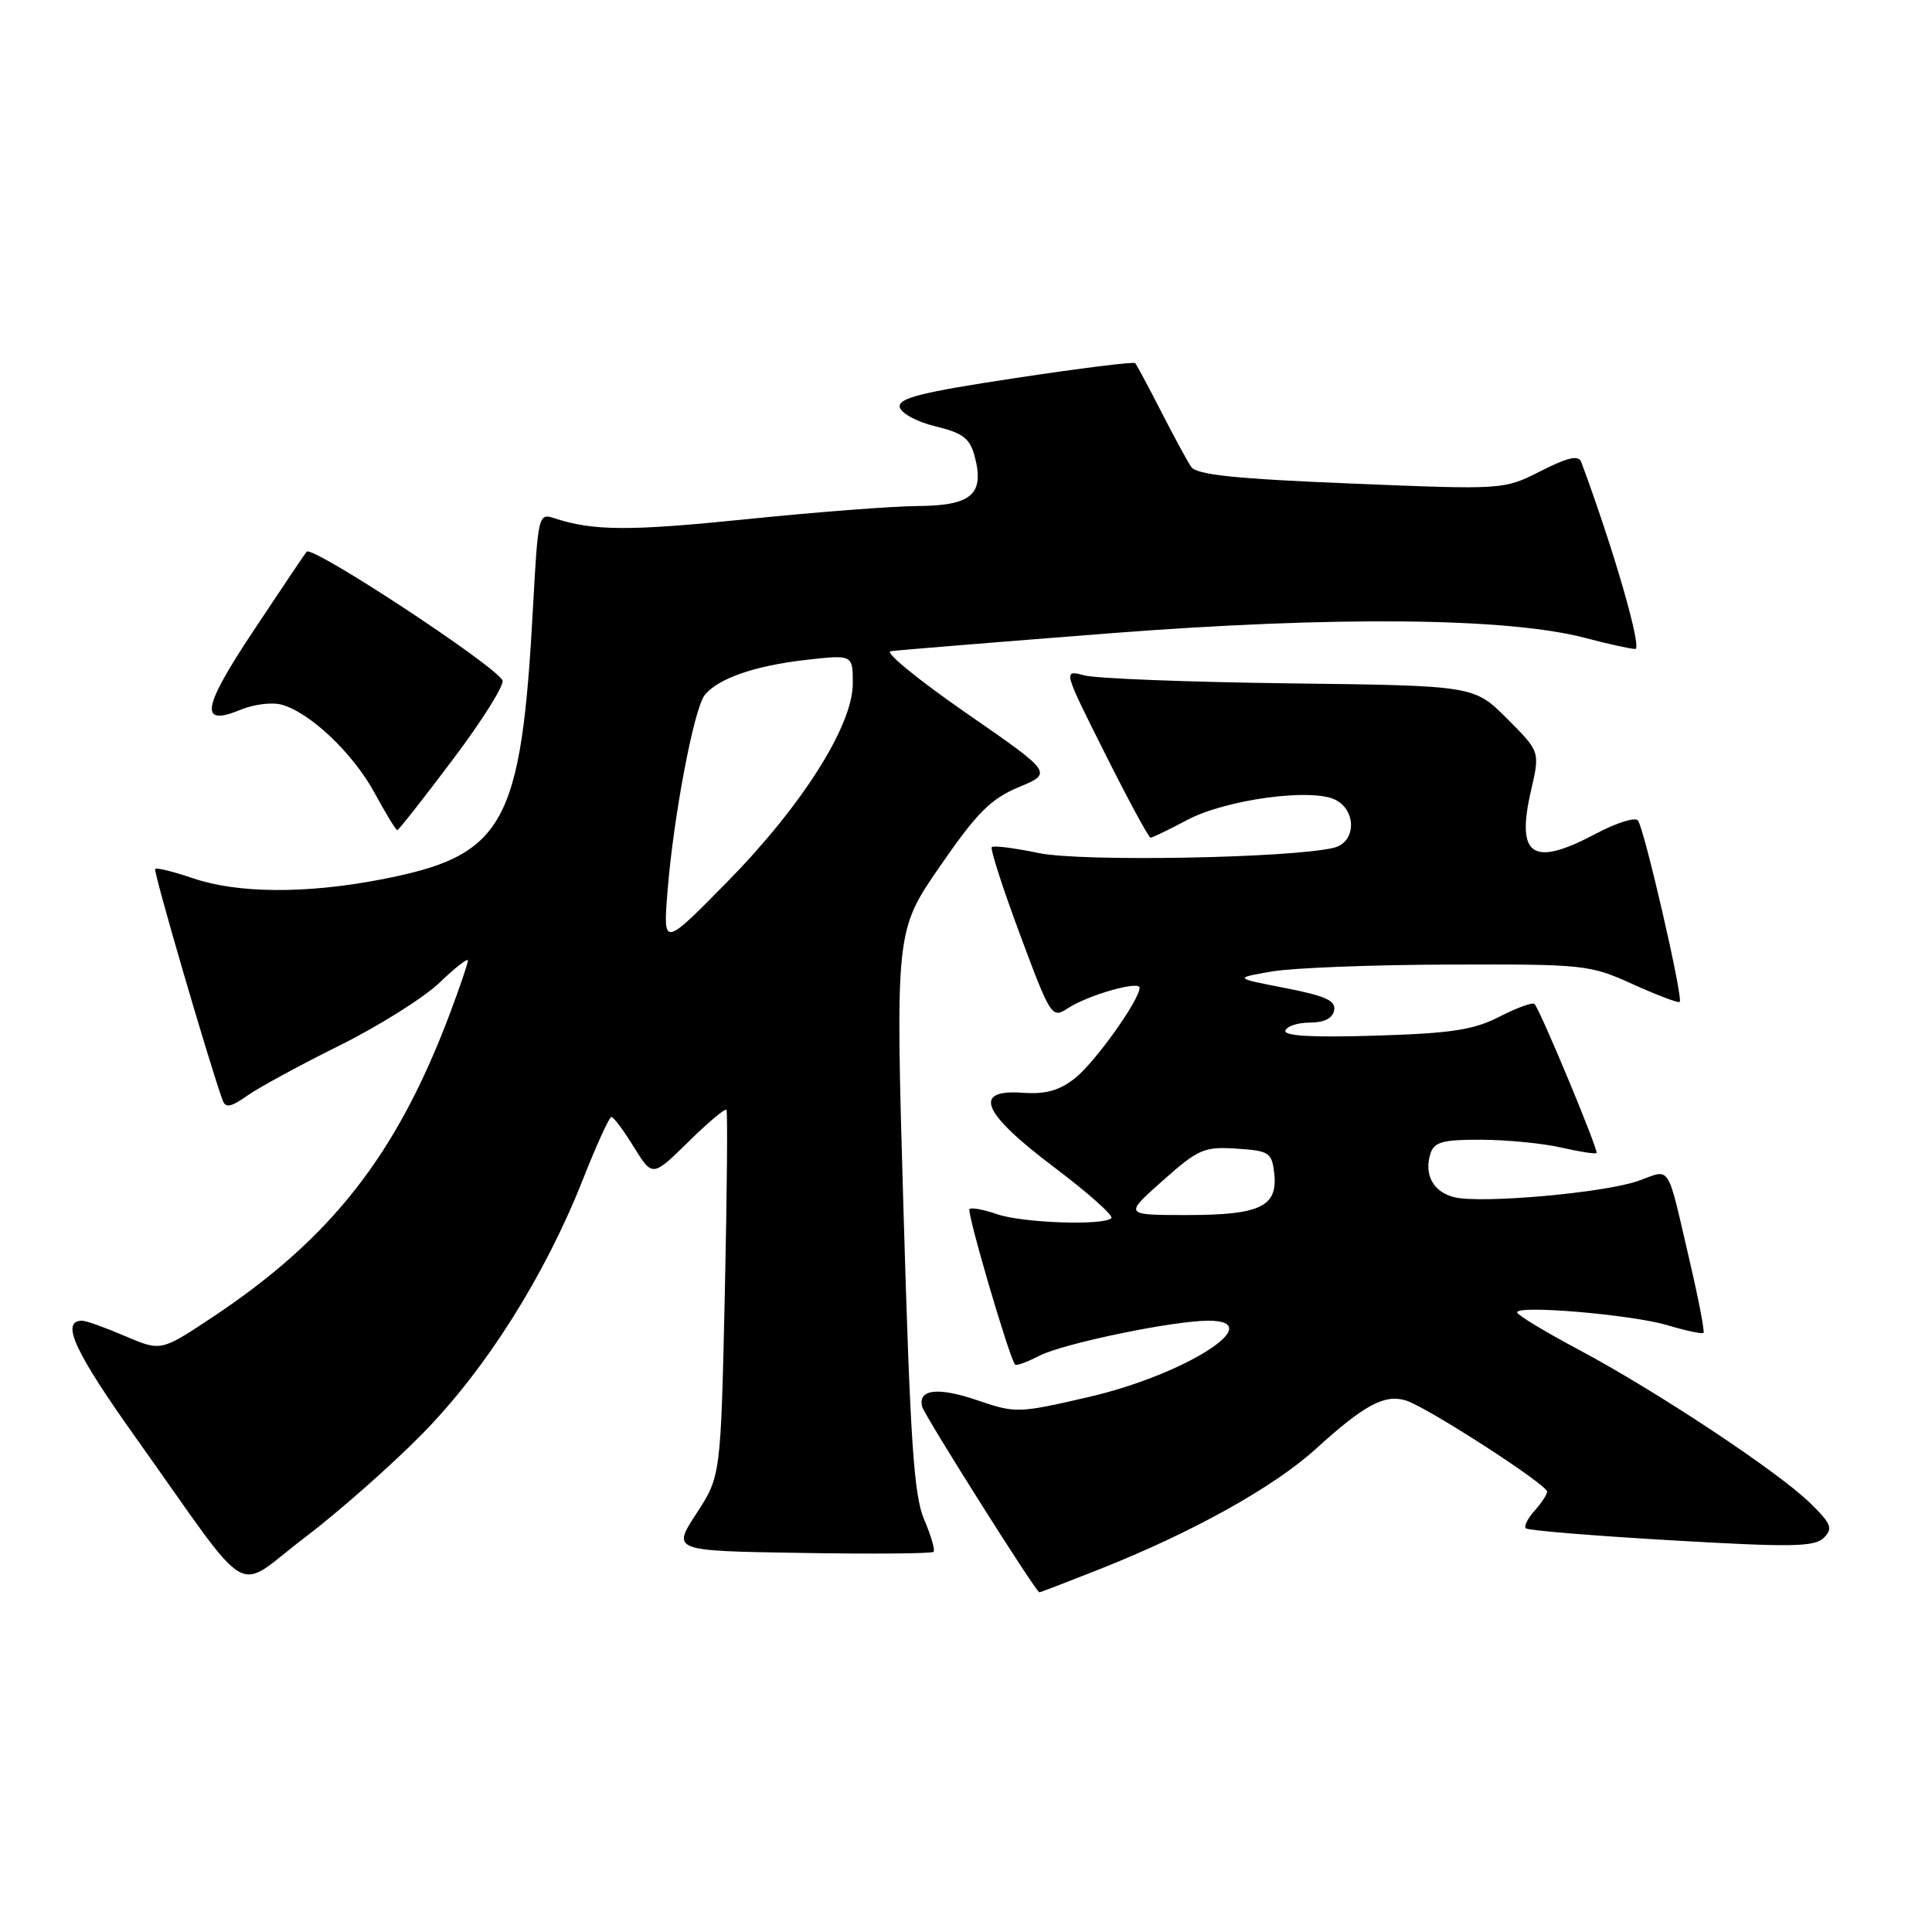 <?xml version="1.0" encoding="UTF-8" standalone="no"?>
<!DOCTYPE svg PUBLIC "-//W3C//DTD SVG 1.1//EN" "http://www.w3.org/Graphics/SVG/1.1/DTD/svg11.dtd" >
<svg xmlns="http://www.w3.org/2000/svg" xmlns:xlink="http://www.w3.org/1999/xlink" version="1.1" viewBox="0 0 256 256">
 <g >
 <path fill="currentColor"
d=" M 145.72 207.92 C 158.05 203.03 168.77 197.06 174.35 191.99 C 180.77 186.15 183.47 184.70 186.29 185.57 C 189.07 186.43 205.00 196.71 205.00 197.65 C 205.00 198.03 204.25 199.17 203.34 200.18 C 202.43 201.19 201.90 202.24 202.18 202.51 C 202.45 202.79 211.13 203.50 221.46 204.10 C 237.45 205.03 240.45 204.98 241.67 203.76 C 242.91 202.52 242.66 201.91 239.83 199.14 C 235.58 194.99 219.48 184.32 209.17 178.83 C 204.70 176.45 201.03 174.23 201.02 173.90 C 200.99 172.89 216.22 174.19 220.95 175.60 C 223.40 176.33 225.55 176.79 225.72 176.61 C 225.89 176.44 225.10 172.29 223.96 167.40 C 220.79 153.79 221.50 154.91 217.06 156.48 C 212.54 158.07 196.20 159.52 192.67 158.63 C 189.91 157.94 188.66 155.63 189.54 152.86 C 190.04 151.31 191.16 151.00 196.32 151.02 C 199.72 151.04 204.47 151.50 206.88 152.06 C 209.29 152.61 211.39 152.94 211.55 152.78 C 211.85 152.48 204.10 133.84 203.33 133.03 C 203.09 132.77 201.00 133.53 198.70 134.71 C 195.25 136.48 192.32 136.92 182.23 137.23 C 173.91 137.49 170.08 137.27 170.32 136.56 C 170.52 135.97 171.98 135.50 173.57 135.50 C 175.45 135.50 176.58 134.93 176.78 133.87 C 177.03 132.59 175.64 131.96 170.30 130.92 C 163.50 129.60 163.50 129.60 168.50 128.73 C 171.25 128.25 181.82 127.84 192.00 127.81 C 209.97 127.75 210.67 127.83 216.37 130.42 C 219.61 131.88 222.39 132.94 222.57 132.76 C 223.06 132.27 217.84 109.61 217.02 108.70 C 216.62 108.26 214.14 109.05 211.50 110.45 C 203.04 114.95 200.85 113.49 202.88 104.69 C 204.06 99.59 204.06 99.59 199.69 95.22 C 195.32 90.85 195.32 90.85 170.91 90.55 C 157.48 90.38 145.23 89.91 143.68 89.49 C 140.85 88.74 140.85 88.74 146.43 99.87 C 149.50 105.99 152.21 111.00 152.46 111.00 C 152.70 111.00 154.88 109.94 157.31 108.65 C 162.45 105.92 173.96 104.37 177.01 106.01 C 179.81 107.50 179.64 111.63 176.75 112.33 C 171.10 113.71 143.29 114.21 137.67 113.04 C 134.46 112.37 131.65 112.01 131.42 112.25 C 131.19 112.48 132.87 117.70 135.16 123.84 C 139.22 134.74 139.38 134.98 141.48 133.61 C 144.14 131.86 151.00 129.90 151.00 130.88 C 151.00 132.50 145.08 140.79 142.44 142.87 C 140.36 144.51 138.55 145.01 135.56 144.80 C 128.78 144.30 130.09 147.44 139.67 154.66 C 144.17 158.05 147.58 161.08 147.26 161.41 C 146.24 162.43 135.45 162.05 132.10 160.88 C 130.34 160.27 128.70 159.97 128.46 160.21 C 128.07 160.60 133.77 180.04 134.51 180.82 C 134.68 181.00 136.12 180.47 137.71 179.65 C 140.85 178.03 155.43 175.00 160.11 175.00 C 168.25 175.00 157.03 182.16 144.26 185.11 C 134.91 187.27 134.59 187.28 129.46 185.53 C 124.26 183.76 121.61 184.08 122.19 186.39 C 122.49 187.56 137.27 210.98 137.72 210.99 C 137.85 211.00 141.45 209.61 145.72 207.92 Z  M 56.00 189.95 C 64.43 181.36 72.22 169.00 77.25 156.25 C 79.04 151.72 80.73 148.01 81.01 148.00 C 81.30 148.00 82.64 149.79 83.99 151.99 C 86.46 155.97 86.46 155.97 91.21 151.30 C 93.82 148.73 96.09 146.82 96.26 147.06 C 96.43 147.30 96.33 158.32 96.04 171.55 C 95.50 195.60 95.50 195.60 92.28 200.55 C 89.05 205.50 89.05 205.50 106.17 205.77 C 115.58 205.93 123.47 205.86 123.70 205.63 C 123.93 205.40 123.37 203.48 122.46 201.36 C 121.09 198.17 120.61 191.02 119.72 160.43 C 118.64 123.35 118.64 123.35 124.57 114.76 C 129.47 107.66 131.28 105.85 135.00 104.30 C 139.50 102.42 139.50 102.42 128.01 94.47 C 121.70 90.10 117.20 86.42 118.01 86.29 C 118.83 86.16 131.88 85.10 147.00 83.92 C 176.90 81.60 199.92 81.83 210.13 84.55 C 213.08 85.33 216.03 85.98 216.68 85.99 C 217.64 86.00 213.77 72.61 209.52 61.22 C 209.16 60.27 207.79 60.58 204.15 62.42 C 199.26 64.90 199.26 64.90 179.02 64.07 C 163.69 63.45 158.55 62.91 157.84 61.87 C 157.33 61.12 155.53 57.80 153.84 54.50 C 152.15 51.20 150.61 48.33 150.42 48.12 C 150.23 47.91 143.07 48.80 134.51 50.10 C 122.13 51.97 119.00 52.75 119.22 53.93 C 119.38 54.75 121.47 55.89 123.94 56.49 C 127.58 57.37 128.51 58.08 129.14 60.43 C 130.49 65.46 128.77 66.99 121.71 67.05 C 118.30 67.07 108.03 67.86 98.89 68.80 C 83.35 70.39 78.58 70.36 73.40 68.65 C 71.37 67.98 71.29 68.35 70.64 80.23 C 69.07 109.46 66.87 113.40 50.34 116.56 C 40.49 118.45 31.48 118.38 25.62 116.39 C 23.02 115.50 20.74 114.94 20.56 115.14 C 20.29 115.43 27.73 140.93 29.51 145.82 C 29.88 146.84 30.62 146.70 32.75 145.19 C 34.26 144.12 39.77 141.12 45.00 138.53 C 50.23 135.93 56.19 132.18 58.25 130.20 C 60.31 128.22 62.00 126.90 62.00 127.27 C 62.00 127.65 60.93 130.79 59.63 134.26 C 52.58 152.99 43.95 164.03 28.19 174.51 C 21.33 179.07 21.33 179.07 16.58 177.04 C 13.97 175.92 11.41 175.00 10.89 175.00 C 7.98 175.00 9.84 179.05 18.07 190.61 C 33.81 212.72 30.84 210.96 40.30 203.80 C 44.81 200.38 51.88 194.15 56.00 189.95 Z  M 60.07 100.55 C 63.98 95.35 66.91 90.66 66.58 90.13 C 65.19 87.88 41.36 72.24 40.63 73.10 C 40.44 73.32 37.30 77.99 33.66 83.47 C 26.74 93.87 26.34 96.35 31.92 94.03 C 33.59 93.34 35.98 93.03 37.23 93.35 C 40.97 94.31 46.74 99.75 49.62 105.04 C 51.10 107.77 52.46 110.00 52.64 110.00 C 52.82 110.00 56.16 105.75 60.07 100.55 Z  M 154.06 156.45 C 158.78 152.25 159.55 151.92 163.84 152.20 C 168.18 152.48 168.52 152.71 168.84 155.45 C 169.34 159.88 167.00 161.00 157.28 161.00 C 148.93 161.00 148.93 161.00 154.06 156.45 Z  M 88.46 118.00 C 89.24 108.18 91.96 93.87 93.38 92.10 C 95.13 89.91 100.01 88.21 106.79 87.44 C 113.00 86.74 113.00 86.74 113.00 90.56 C 113.00 96.17 106.23 106.84 96.24 116.98 C 87.85 125.50 87.85 125.50 88.46 118.00 Z "/>
</g>
</svg>